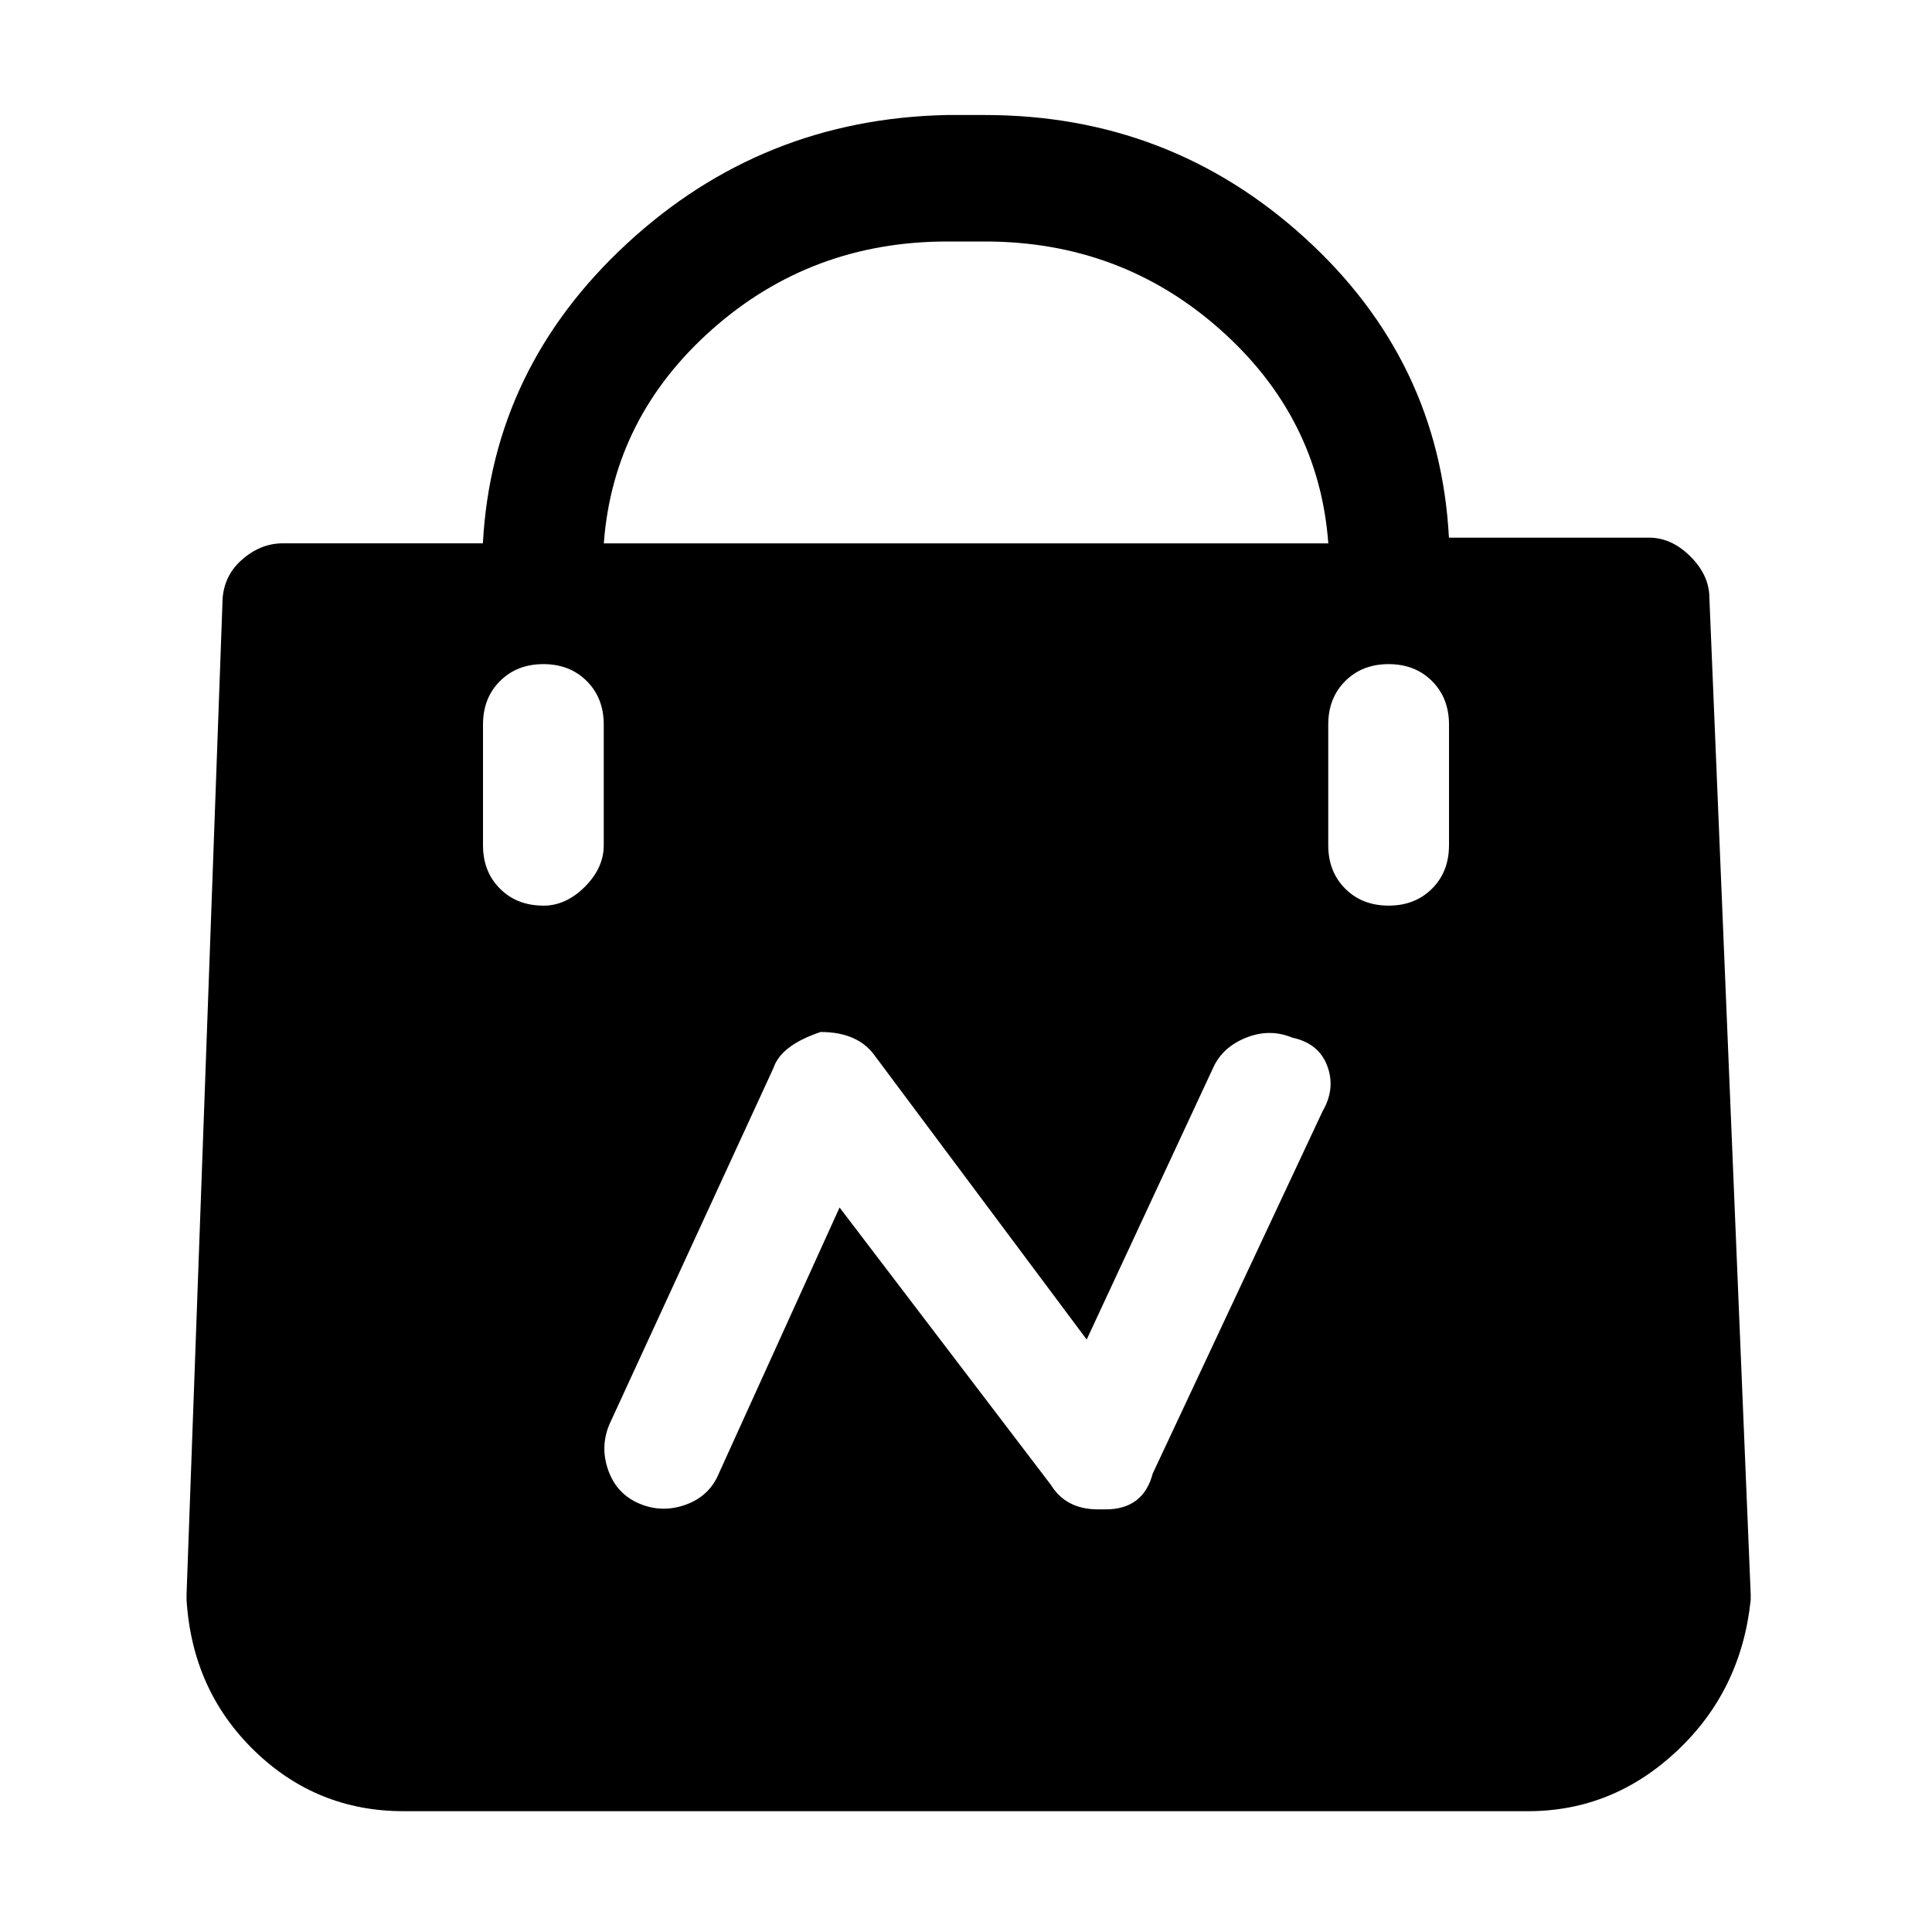<!-- Generated by IcoMoon.io -->
<svg version="1.1" xmlns="http://www.w3.org/2000/svg" width="32" height="32" viewBox="0 0 32 32">
<title>goodsnewfill</title>
<path d="M28.313 9.906q0-0.375-0.313-0.688t-0.688-0.313h-3.313q-0.156-2.938-2.391-4.969t-5.297-2.031h-0.625q-3.063 0.063-5.297 2.125t-2.391 4.969h-3.313q-0.375 0-0.688 0.281t-0.313 0.719l-0.594 16.406v0.094q0.094 1.5 1.125 2.5t2.469 1h18.625q1.406 0 2.469-1t1.219-2.5v-0.094zM15.688 4h0.625q2.25 0 3.891 1.453t1.797 3.547h-12q0.156-2.094 1.797-3.547t3.891-1.453zM9 15q-0.438 0-0.719-0.281t-0.281-0.719v-2q0-0.438 0.281-0.719t0.719-0.281 0.719 0.281 0.281 0.719v2q0 0.375-0.313 0.688t-0.688 0.313zM21.906 18.406l-2.813 6q-0.156 0.594-0.781 0.594h-0.125q-0.531 0-0.781-0.406l-3.5-4.594-2 4.406q-0.156 0.375-0.547 0.516t-0.766-0.016-0.516-0.547 0.016-0.766l2.719-5.906q0.125-0.375 0.781-0.594 0.625 0 0.906 0.406l3.5 4.688 2.094-4.5q0.156-0.344 0.547-0.5t0.766 0q0.438 0.094 0.578 0.469t-0.078 0.75zM24 14q0 0.438-0.281 0.719t-0.719 0.281-0.719-0.281-0.281-0.719v-2q0-0.438 0.281-0.719t0.719-0.281 0.719 0.281 0.281 0.719v2z"></path>
</svg>
